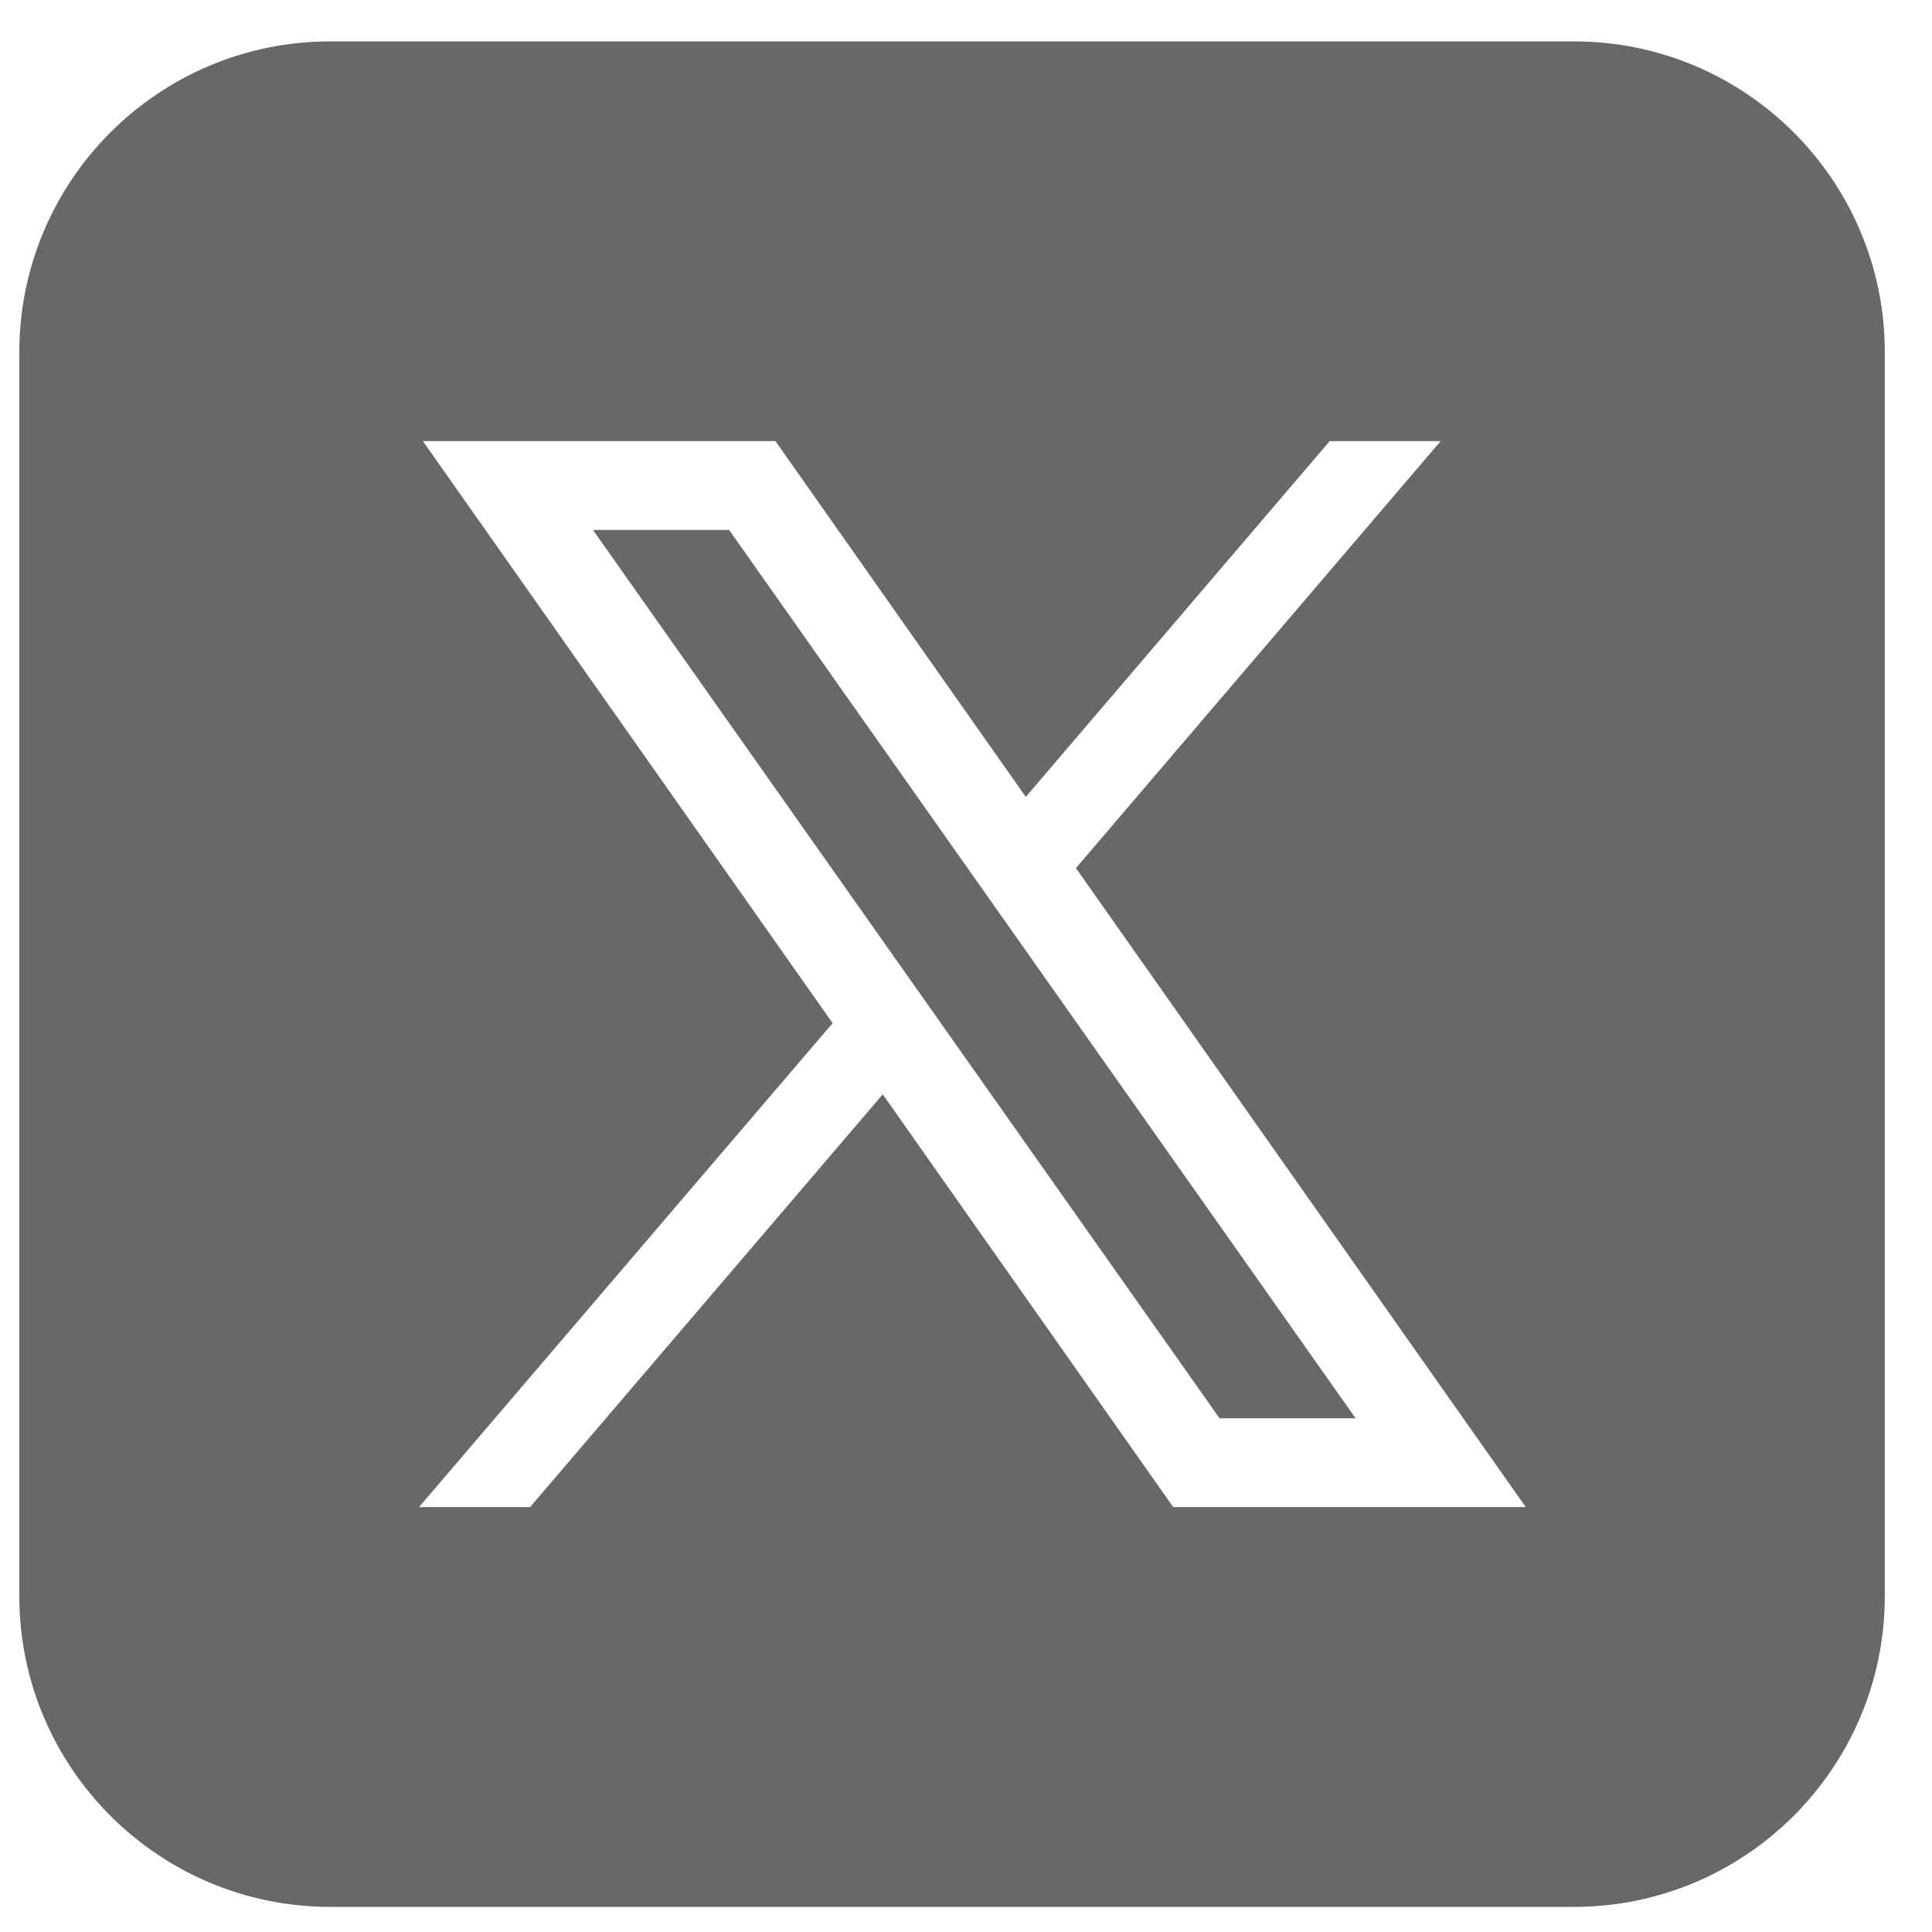 <svg width="21" height="21" viewBox="0 0 21 21" fill="none" xmlns="http://www.w3.org/2000/svg">
<path d="M3.59 0.45C1.723 0.45 0.21 1.963 0.21 3.829V17.347C0.21 19.213 1.723 20.727 3.59 20.727H17.108C18.974 20.727 20.487 19.213 20.487 17.347V3.829C20.487 1.963 18.974 0.45 17.108 0.45H3.59ZM4.597 4.795H8.429L11.15 8.662L14.453 4.795H15.659L11.695 9.436L16.584 16.381H12.752L9.595 11.895L5.762 16.381H4.555L9.05 11.121L4.597 4.795ZM6.445 5.76L13.256 15.416H14.735L7.925 5.76H6.445Z" fill="#676868"/>
</svg>
